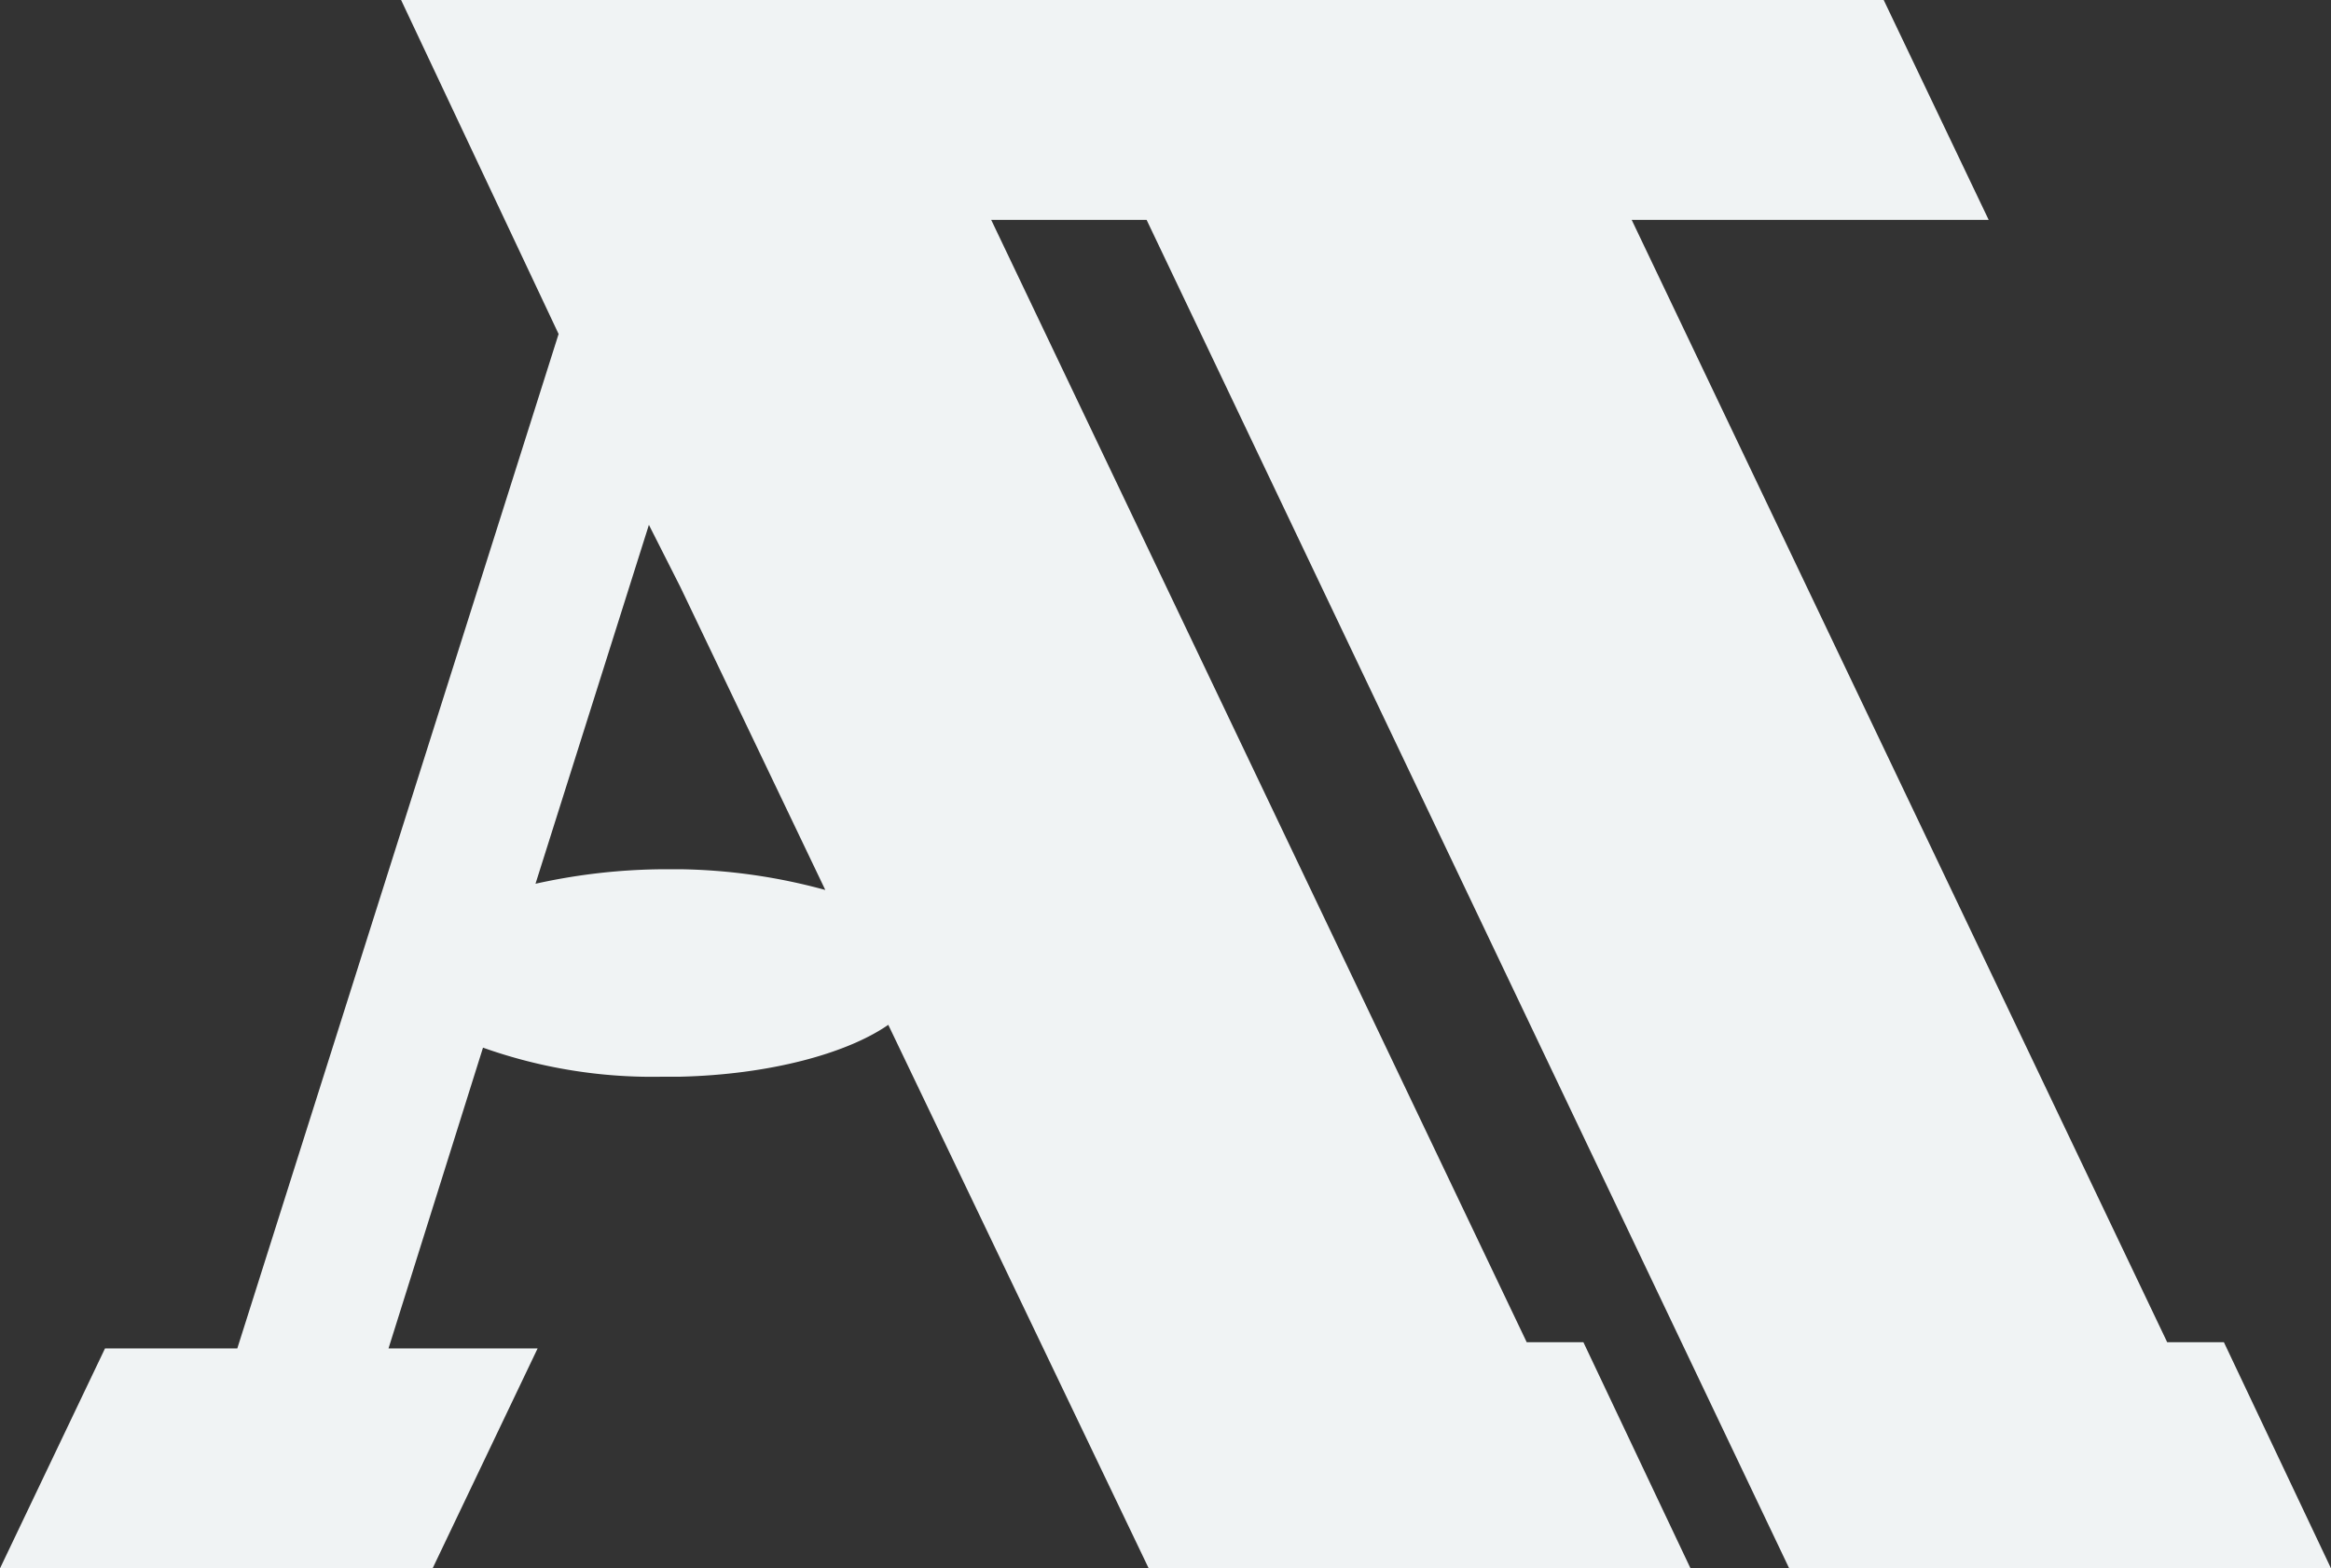 <svg width="159" height="107" fill="none" xmlns="http://www.w3.org/2000/svg"><rect width="100%" height="100%" fill="#333333" stroke="none"/><path d="M147.827 91.573L111.3 15.003h24.351L128.489 0H27.359l10.744 22.787-21.917 69.21H7.162L0 107h29.508l7.162-15.003H26.5l6.446-20.522a34.48 34.48 0 0012.319 1.981h1.146c6.016-.141 11.316-1.556 14.18-3.538L78.355 107h36.957l-7.306-15.427h-3.867l-36.527-76.57h10.6L122.043 107H159l-7.305-15.427h-3.868zM46.411 59.303h-1.146c-2.94.017-5.87.35-8.738.99l7.735-24.485 2.149 4.246 9.884 20.664a39.417 39.417 0 00-9.884-1.415z" fill="#F0F3F4"/></svg>